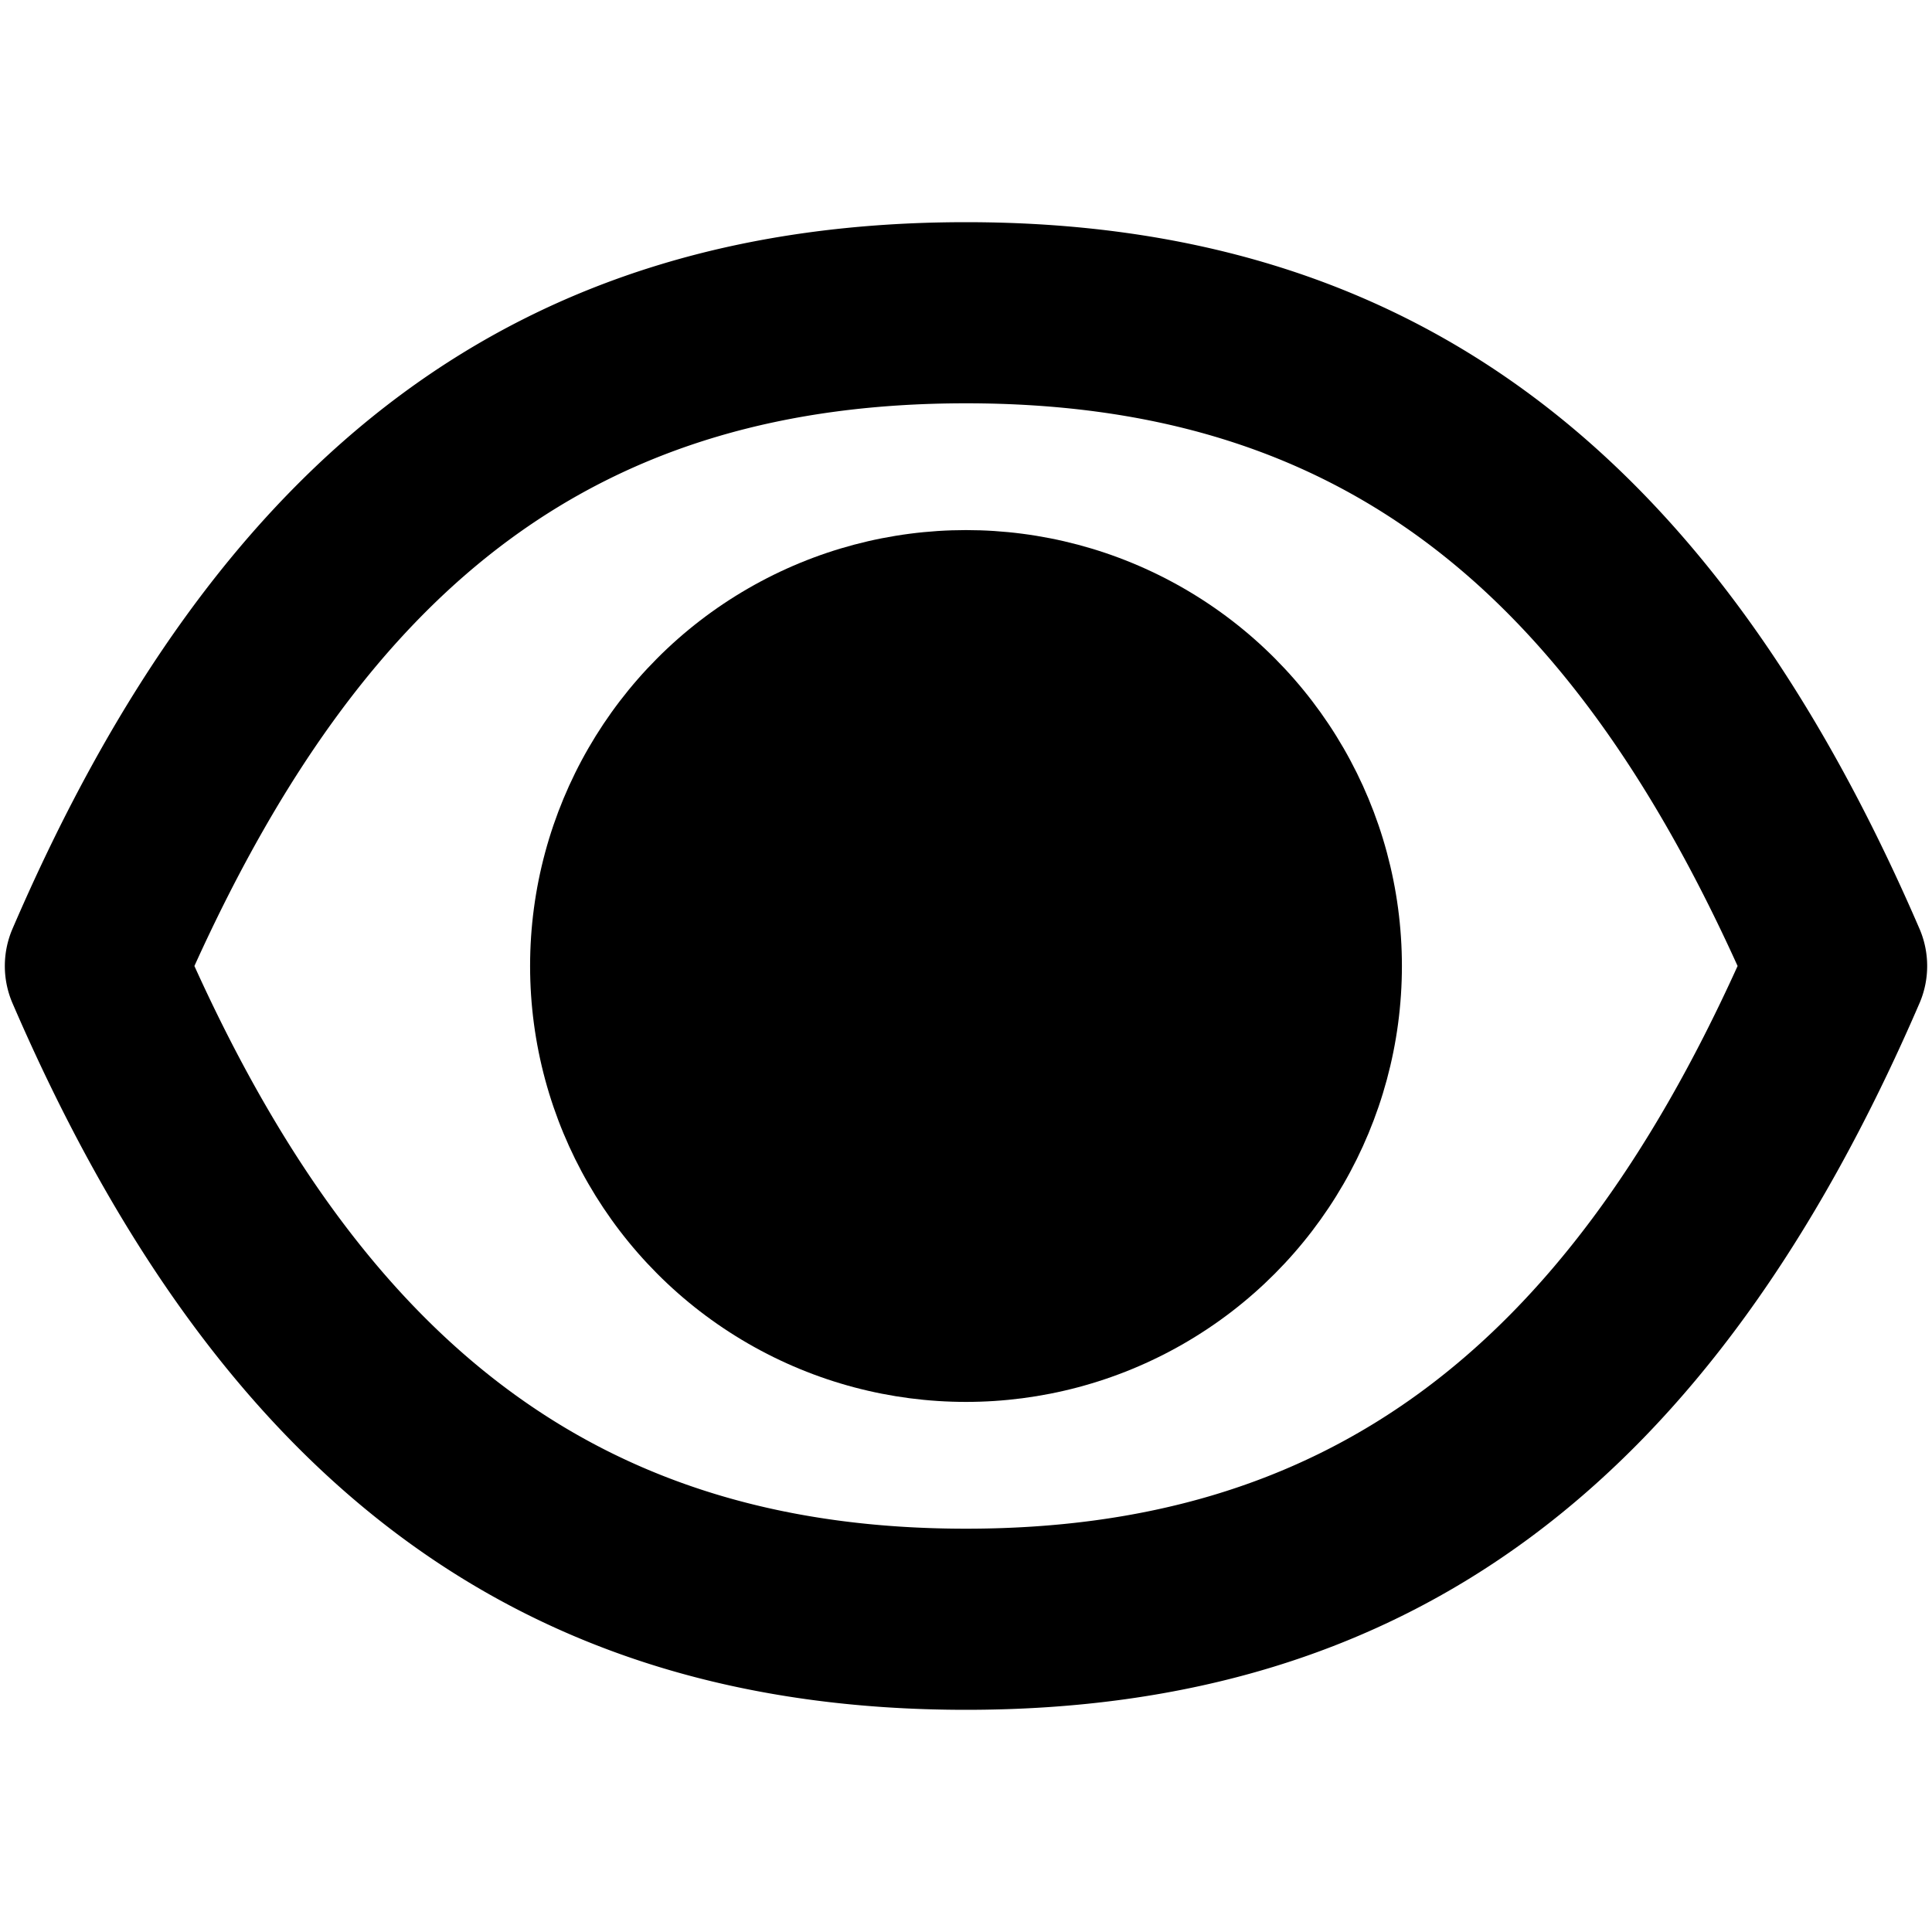 <svg xmlns="http://www.w3.org/2000/svg" viewBox="0 0 16 16">
  <title>icons</title>
  <path d="M8,14.16c-3.67,0-6.18-1.87-7.9-5.86a.78.78,0,0,1,0-.6c1.72-4,4.23-5.86,7.9-5.86s6.18,1.87,7.9,5.86a.78.78,0,0,1,0,.6C14.18,12.29,11.67,14.16,8,14.16ZM1.61,8C3.07,11.22,5.05,12.66,8,12.66S12.93,11.22,14.39,8C12.93,4.78,11,3.34,8,3.34S3.07,4.78,1.61,8Z"/>
  <circle cx="8" cy="8" r="3.61"/>
</svg>

